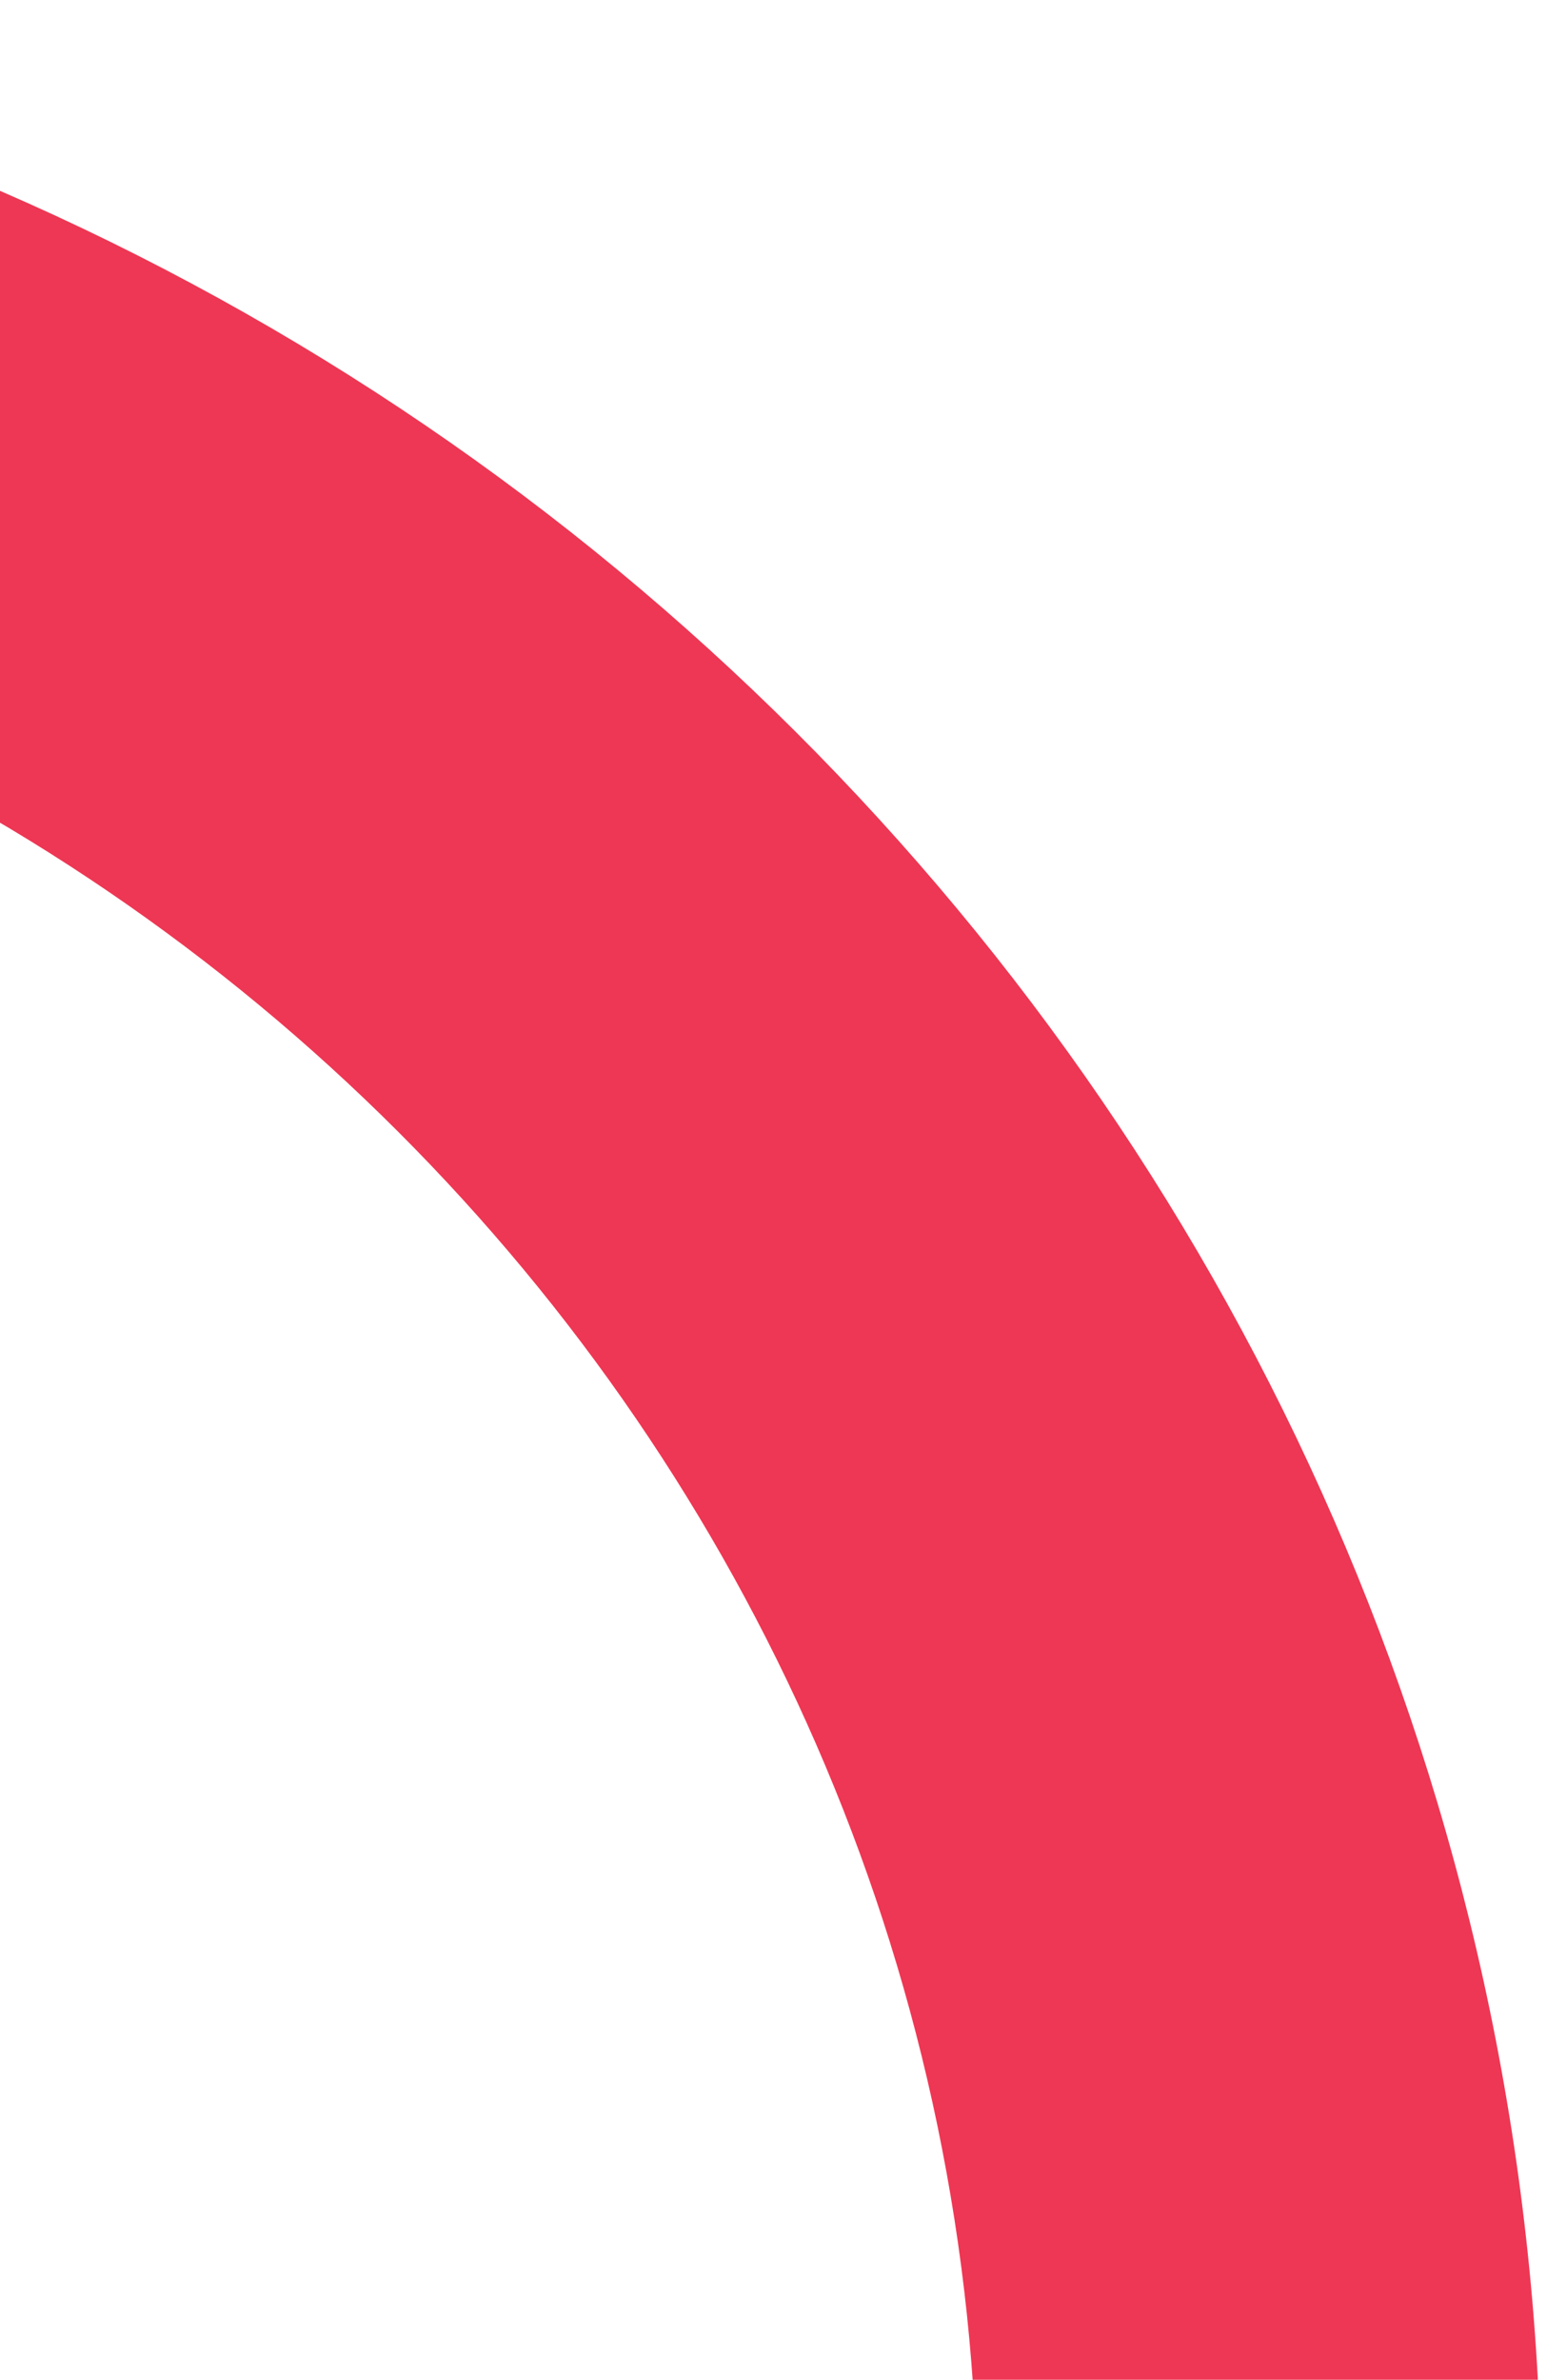 <svg width="251" height="386" viewBox="0 0 251 386" fill="none" xmlns="http://www.w3.org/2000/svg">
<path fill-rule="evenodd" clip-rule="evenodd" d="M-124.093 90.729C48.171 113.201 173.652 267.132 157.147 438.533L248.224 447.303C269.603 225.281 107.4 28.655 -112.258 -0L-124.093 90.729Z" fill="#EE3754"/>
</svg>
